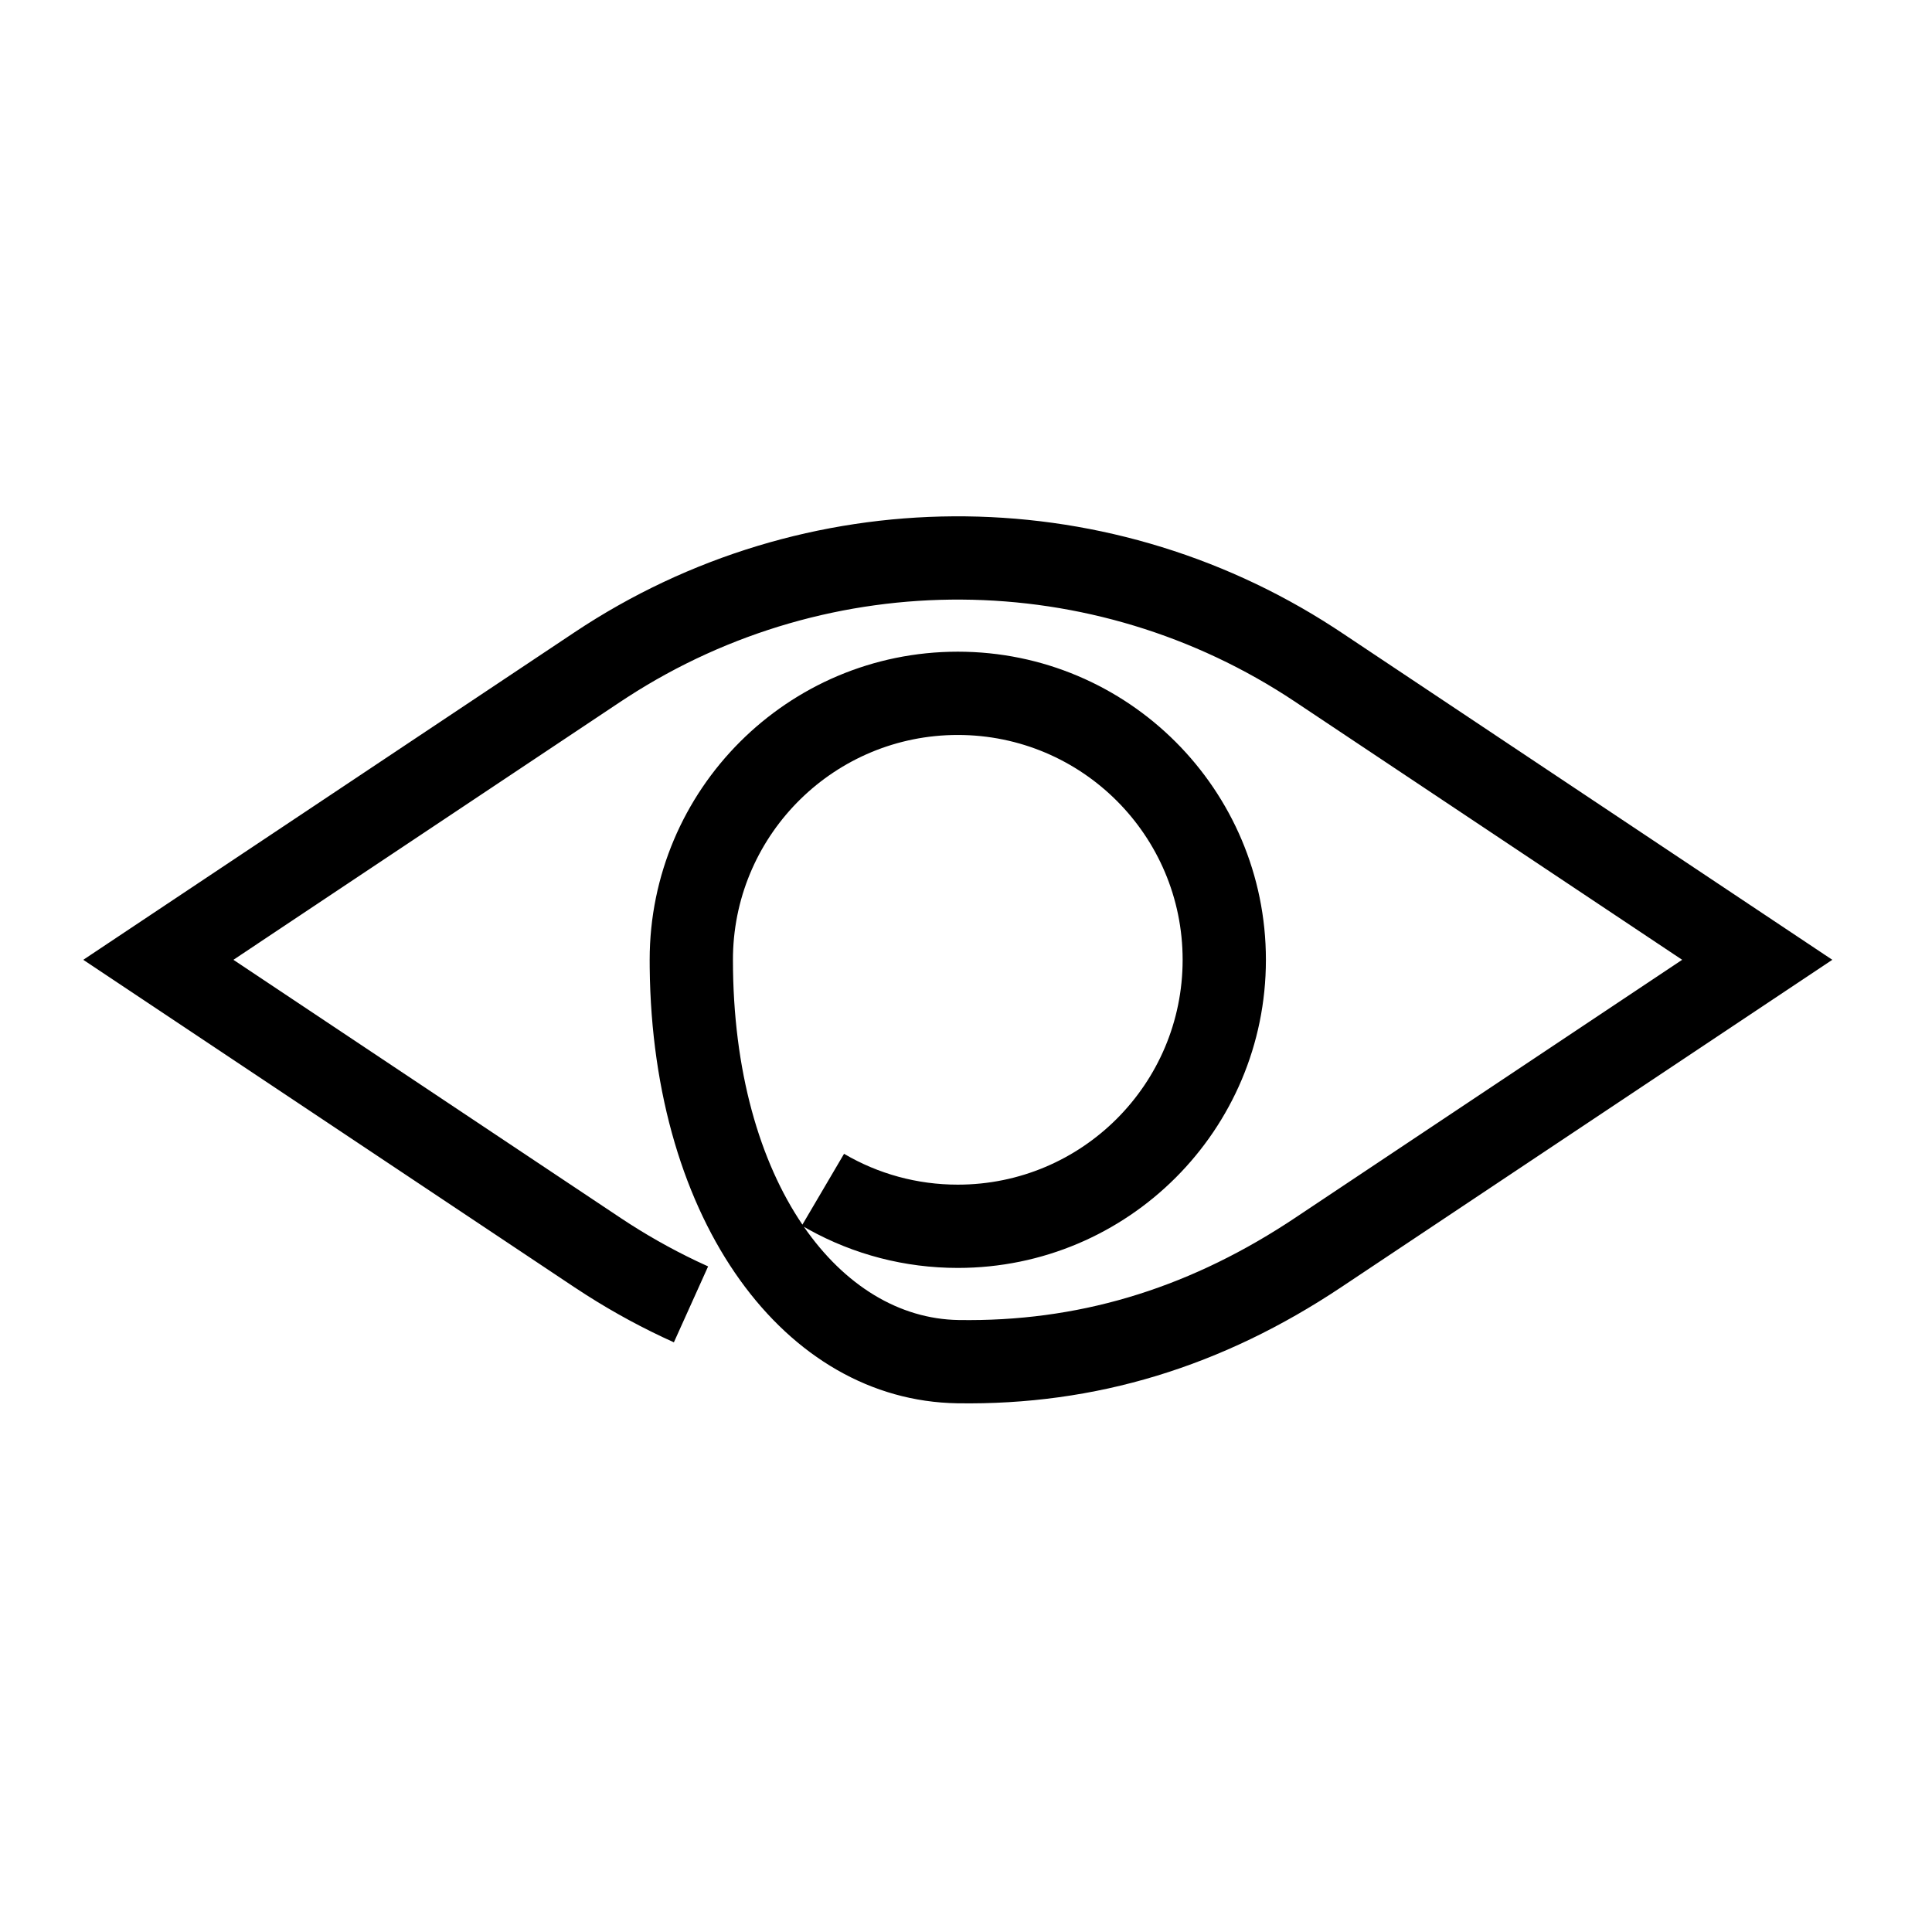 <?xml version="1.0" encoding="UTF-8"?>
<svg   viewBox="0 0 116 116" version="1.1" xmlns="http://www.w3.org/2000/svg" xmlns:xlink="http://www.w3.org/1999/xlink">
    <title>eye</title>
    <g id="eye" stroke="none" stroke-width="1" fill="none" fill-rule="evenodd">
        <path d="M48.178,73.528 L50.678,69.276 C52.731,70.483 55.069,71.128 57.507,71.128 C64.963,71.128 71.007,65.084 71.007,57.628 C71.007,50.172 64.963,44.128 57.507,44.128 C50.155,44.128 44.175,50.005 44.01,57.318 L44.007,57.628 C44.007,64.299 45.621,69.762 48.178,73.528 Z M57.507,39.128 C67.724,39.128 76.007,47.411 76.007,57.628 C76.007,67.845 67.724,76.128 57.507,76.128 C54.33,76.128 51.266,75.324 48.549,73.818 L48.266,73.657 C50.712,77.194 53.999,79.199 57.553,79.256 C64.64,79.369 71.071,77.447 77.227,73.471 L77.753,73.126 L100.999,57.628 L77.753,42.13 C65.632,34.049 49.883,33.958 37.68,41.855 L37.26,42.13 L14.014,57.628 L37.26,73.126 C38.727,74.103 40.256,74.97 41.836,75.722 L42.516,76.037 L40.461,80.595 C38.648,79.778 36.893,78.83 35.206,77.754 L34.487,77.286 L5,57.628 L34.487,37.97 C48.282,28.774 66.209,28.678 80.09,37.683 L80.527,37.97 L110.014,57.628 L80.527,77.286 C73.387,82.046 65.802,84.388 57.474,84.255 C47.14,84.09 39.168,73.393 39.009,58.093 L39.007,57.628 C39.007,47.411 47.29,39.128 57.507,39.128 Z" id="Shape" fill="#000000" fill-rule="nonzero"></path>
    </g>
</svg>